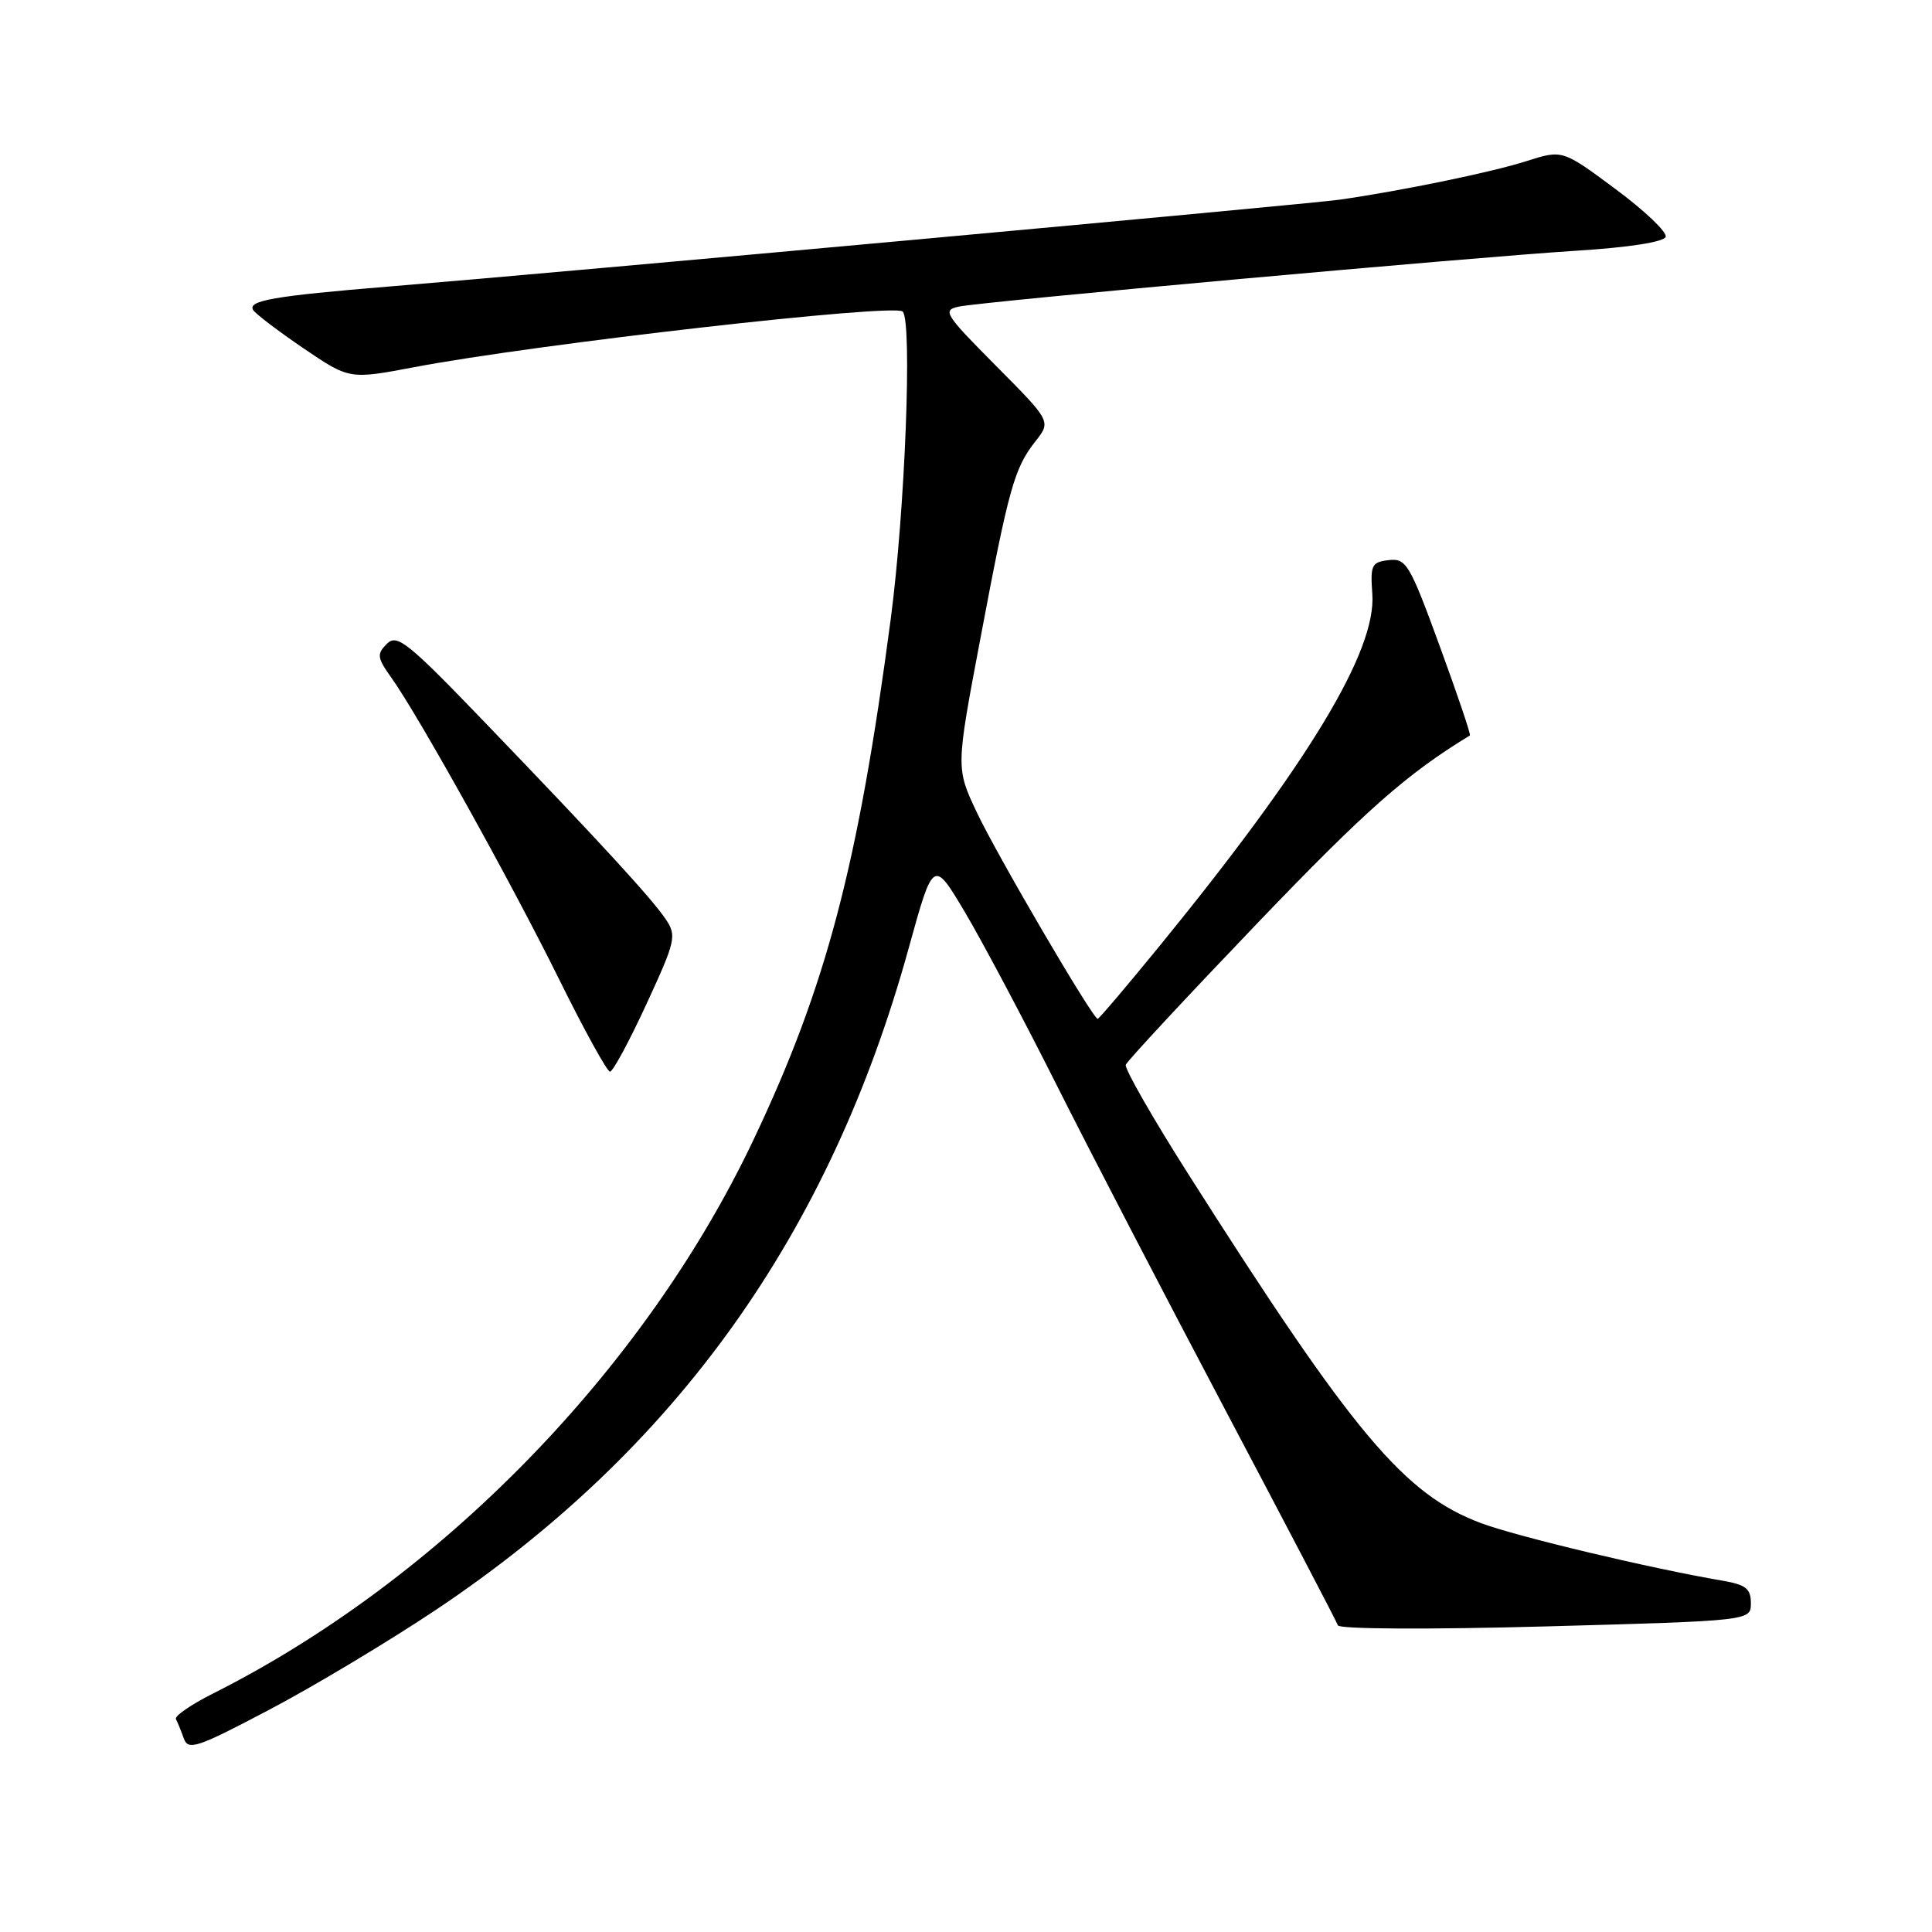 <?xml version="1.0" encoding="UTF-8" standalone="no"?>
<!DOCTYPE svg PUBLIC "-//W3C//DTD SVG 1.1//EN" "http://www.w3.org/Graphics/SVG/1.1/DTD/svg11.dtd" >
<svg xmlns="http://www.w3.org/2000/svg" xmlns:xlink="http://www.w3.org/1999/xlink" version="1.1" viewBox="0 0 256 256">
 <g >
 <path fill="currentColor"
d=" M 57.78 213.30 C 89.60 192.02 109.94 163.55 120.40 125.66 C 123.67 113.83 123.67 113.83 127.86 120.87 C 130.16 124.75 135.62 135.03 139.98 143.71 C 144.34 152.40 154.46 171.88 162.45 187.00 C 170.44 202.12 177.12 214.89 177.28 215.37 C 177.45 215.87 189.40 215.93 204.79 215.51 C 232.00 214.76 232.00 214.76 232.00 212.43 C 232.00 210.51 231.33 209.98 228.25 209.45 C 218.78 207.84 201.02 203.61 196.26 201.83 C 186.06 198.01 179.38 190.06 157.57 155.75 C 152.76 148.19 148.98 141.59 149.17 141.09 C 149.35 140.59 157.26 132.09 166.73 122.20 C 181.04 107.28 186.38 102.57 194.77 97.45 C 194.92 97.36 193.12 92.03 190.77 85.61 C 186.79 74.72 186.33 73.95 184.01 74.22 C 181.75 74.48 181.56 74.87 181.84 78.71 C 182.39 86.24 173.41 101.11 153.73 125.25 C 149.35 130.61 145.63 135.00 145.45 135.00 C 144.80 135.00 132.12 113.34 129.43 107.64 C 126.66 101.77 126.66 101.77 129.90 84.64 C 133.67 64.64 134.40 62.03 137.20 58.48 C 139.28 55.83 139.28 55.83 131.97 48.47 C 125.14 41.59 124.82 41.09 127.09 40.62 C 130.42 39.94 194.92 34.10 208.92 33.22 C 215.89 32.78 220.48 32.06 220.71 31.38 C 220.92 30.76 217.92 27.91 214.05 25.04 C 207.03 19.83 207.03 19.83 202.26 21.35 C 197.68 22.82 185.84 25.26 177.50 26.46 C 173.36 27.05 74.48 36.09 51.50 37.97 C 36.28 39.22 32.77 39.83 33.55 41.09 C 33.87 41.59 36.86 43.87 40.21 46.15 C 46.30 50.28 46.30 50.28 54.90 48.65 C 71.01 45.59 118.51 40.18 119.61 41.28 C 120.90 42.57 119.93 67.60 118.03 82.00 C 113.71 114.66 109.49 130.69 99.87 150.97 C 85.40 181.51 58.30 209.28 28.21 224.41 C 25.31 225.87 23.10 227.39 23.31 227.79 C 23.52 228.18 23.99 229.33 24.35 230.34 C 24.94 231.99 26.08 231.61 35.75 226.51 C 41.66 223.40 51.57 217.45 57.78 213.30 Z  M 85.65 133.06 C 89.53 124.66 89.68 123.99 88.22 121.81 C 86.34 119.02 79.38 111.45 64.18 95.65 C 53.99 85.06 52.61 83.96 51.26 85.31 C 49.90 86.67 49.97 87.15 51.88 89.83 C 55.50 94.92 67.71 116.87 74.08 129.75 C 77.41 136.49 80.45 142.00 80.83 142.00 C 81.21 142.00 83.38 137.98 85.65 133.06 Z "/>
</g>
</svg>